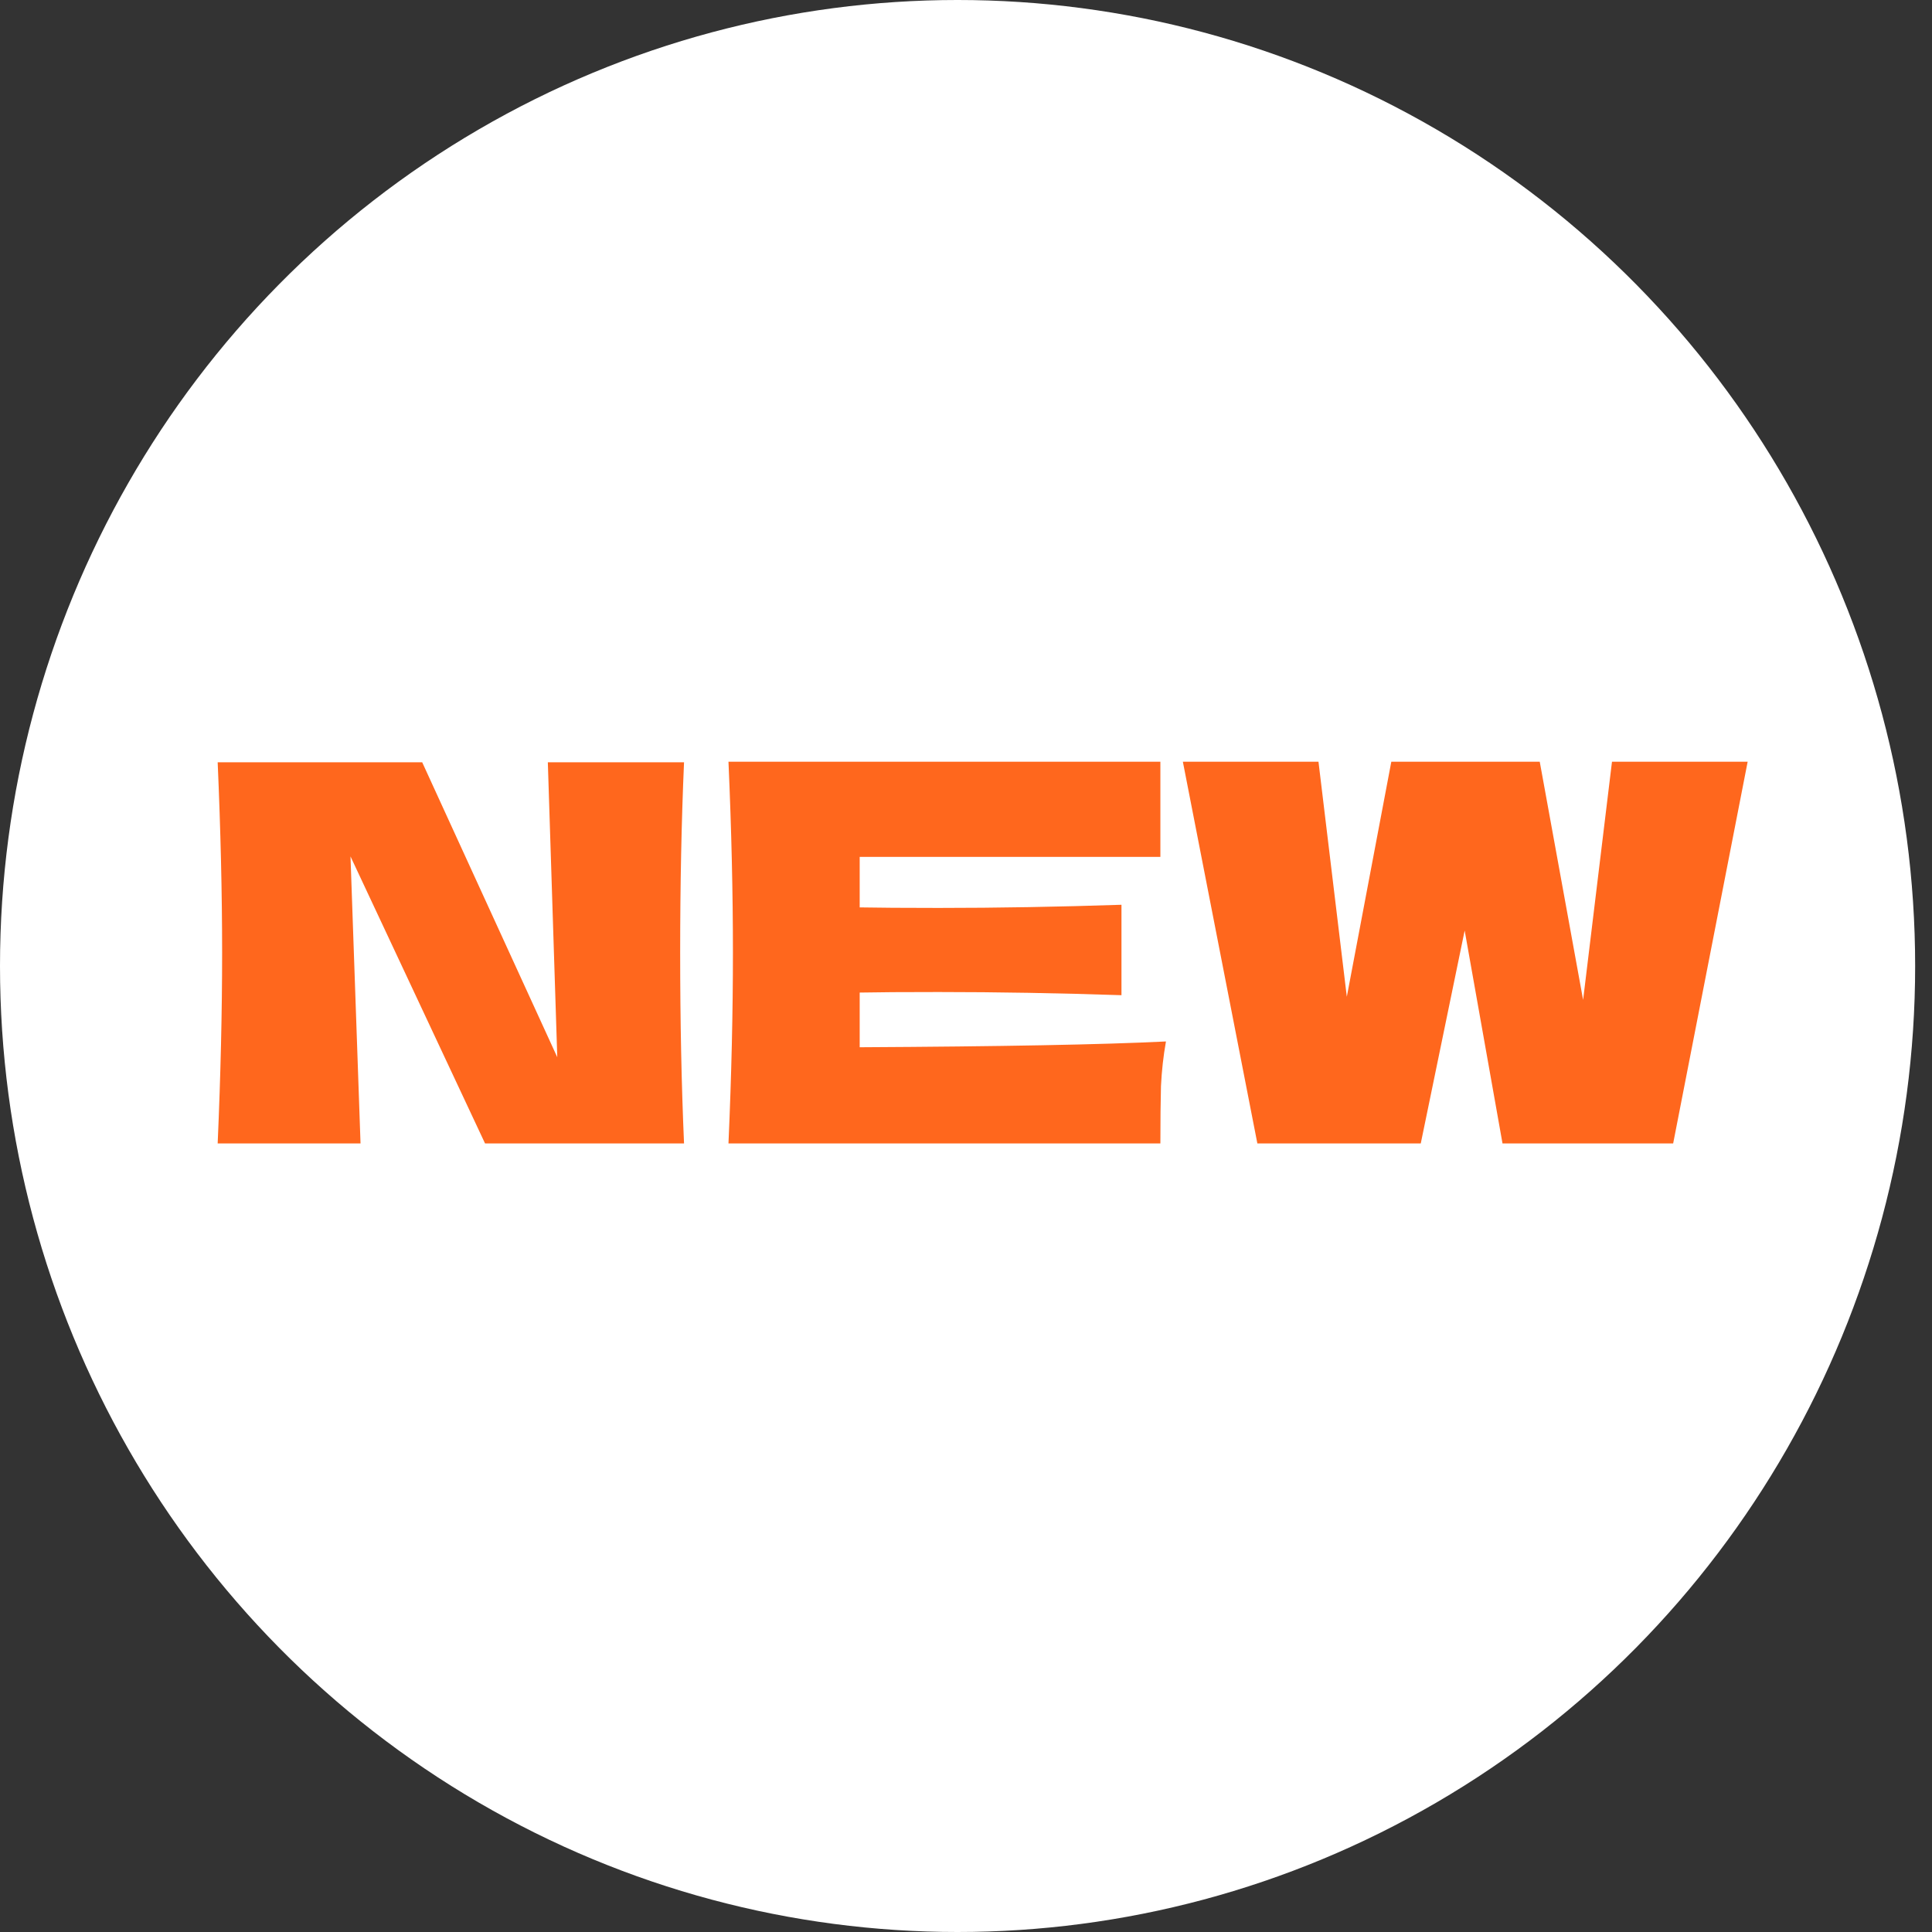 <?xml version="1.0" encoding="UTF-8"?>
<svg xmlns="http://www.w3.org/2000/svg" width="36" height="36" viewBox="0 0 36 36" fill="none">
  <rect x="0" y="0" width="36" height="36" fill="#333333" stroke="none"/>
  <ellipse cx="17.843" cy="18" rx="17.843" ry="18" fill="white"></ellipse>
  <g clip-path="url(#clip0_615_8555)">
    <path d="M12.746 14.204C12.698 15.308 12.674 16.49 12.674 17.75C12.674 19.017 12.698 20.203 12.746 21.306H9.038L6.531 15.958L6.718 21.306H4.056C4.111 20.039 4.139 18.854 4.139 17.75C4.139 16.653 4.111 15.471 4.056 14.204H7.867L10.384 19.7L10.208 14.204H12.746ZM16.019 19.514C18.643 19.5 20.545 19.465 21.726 19.406C21.678 19.674 21.647 19.951 21.633 20.238C21.626 20.519 21.622 20.875 21.622 21.306H13.574C13.63 20.039 13.657 18.854 13.657 17.75C13.657 16.647 13.63 15.461 13.574 14.194H21.622V15.967H16.019V16.908C16.35 16.914 16.84 16.918 17.49 16.918C18.587 16.918 19.724 16.898 20.897 16.859V18.544C19.724 18.505 18.587 18.485 17.49 18.485C16.84 18.485 16.35 18.488 16.019 18.495V19.514ZM29.499 18.632L30.037 14.194H32.565L31.177 21.306H27.997L27.292 17.339L26.474 21.306H23.429L22.041 14.194H24.568L25.096 18.573L25.925 14.194H28.691L29.499 18.632Z" fill="#FF671D"></path>
  </g>
  <defs>
    <clipPath id="clip0_615_8555">
      <rect width="29.132" height="7.347" fill="white" transform="translate(3.642 13.959)"></rect>
    </clipPath>
  </defs>
</svg>
